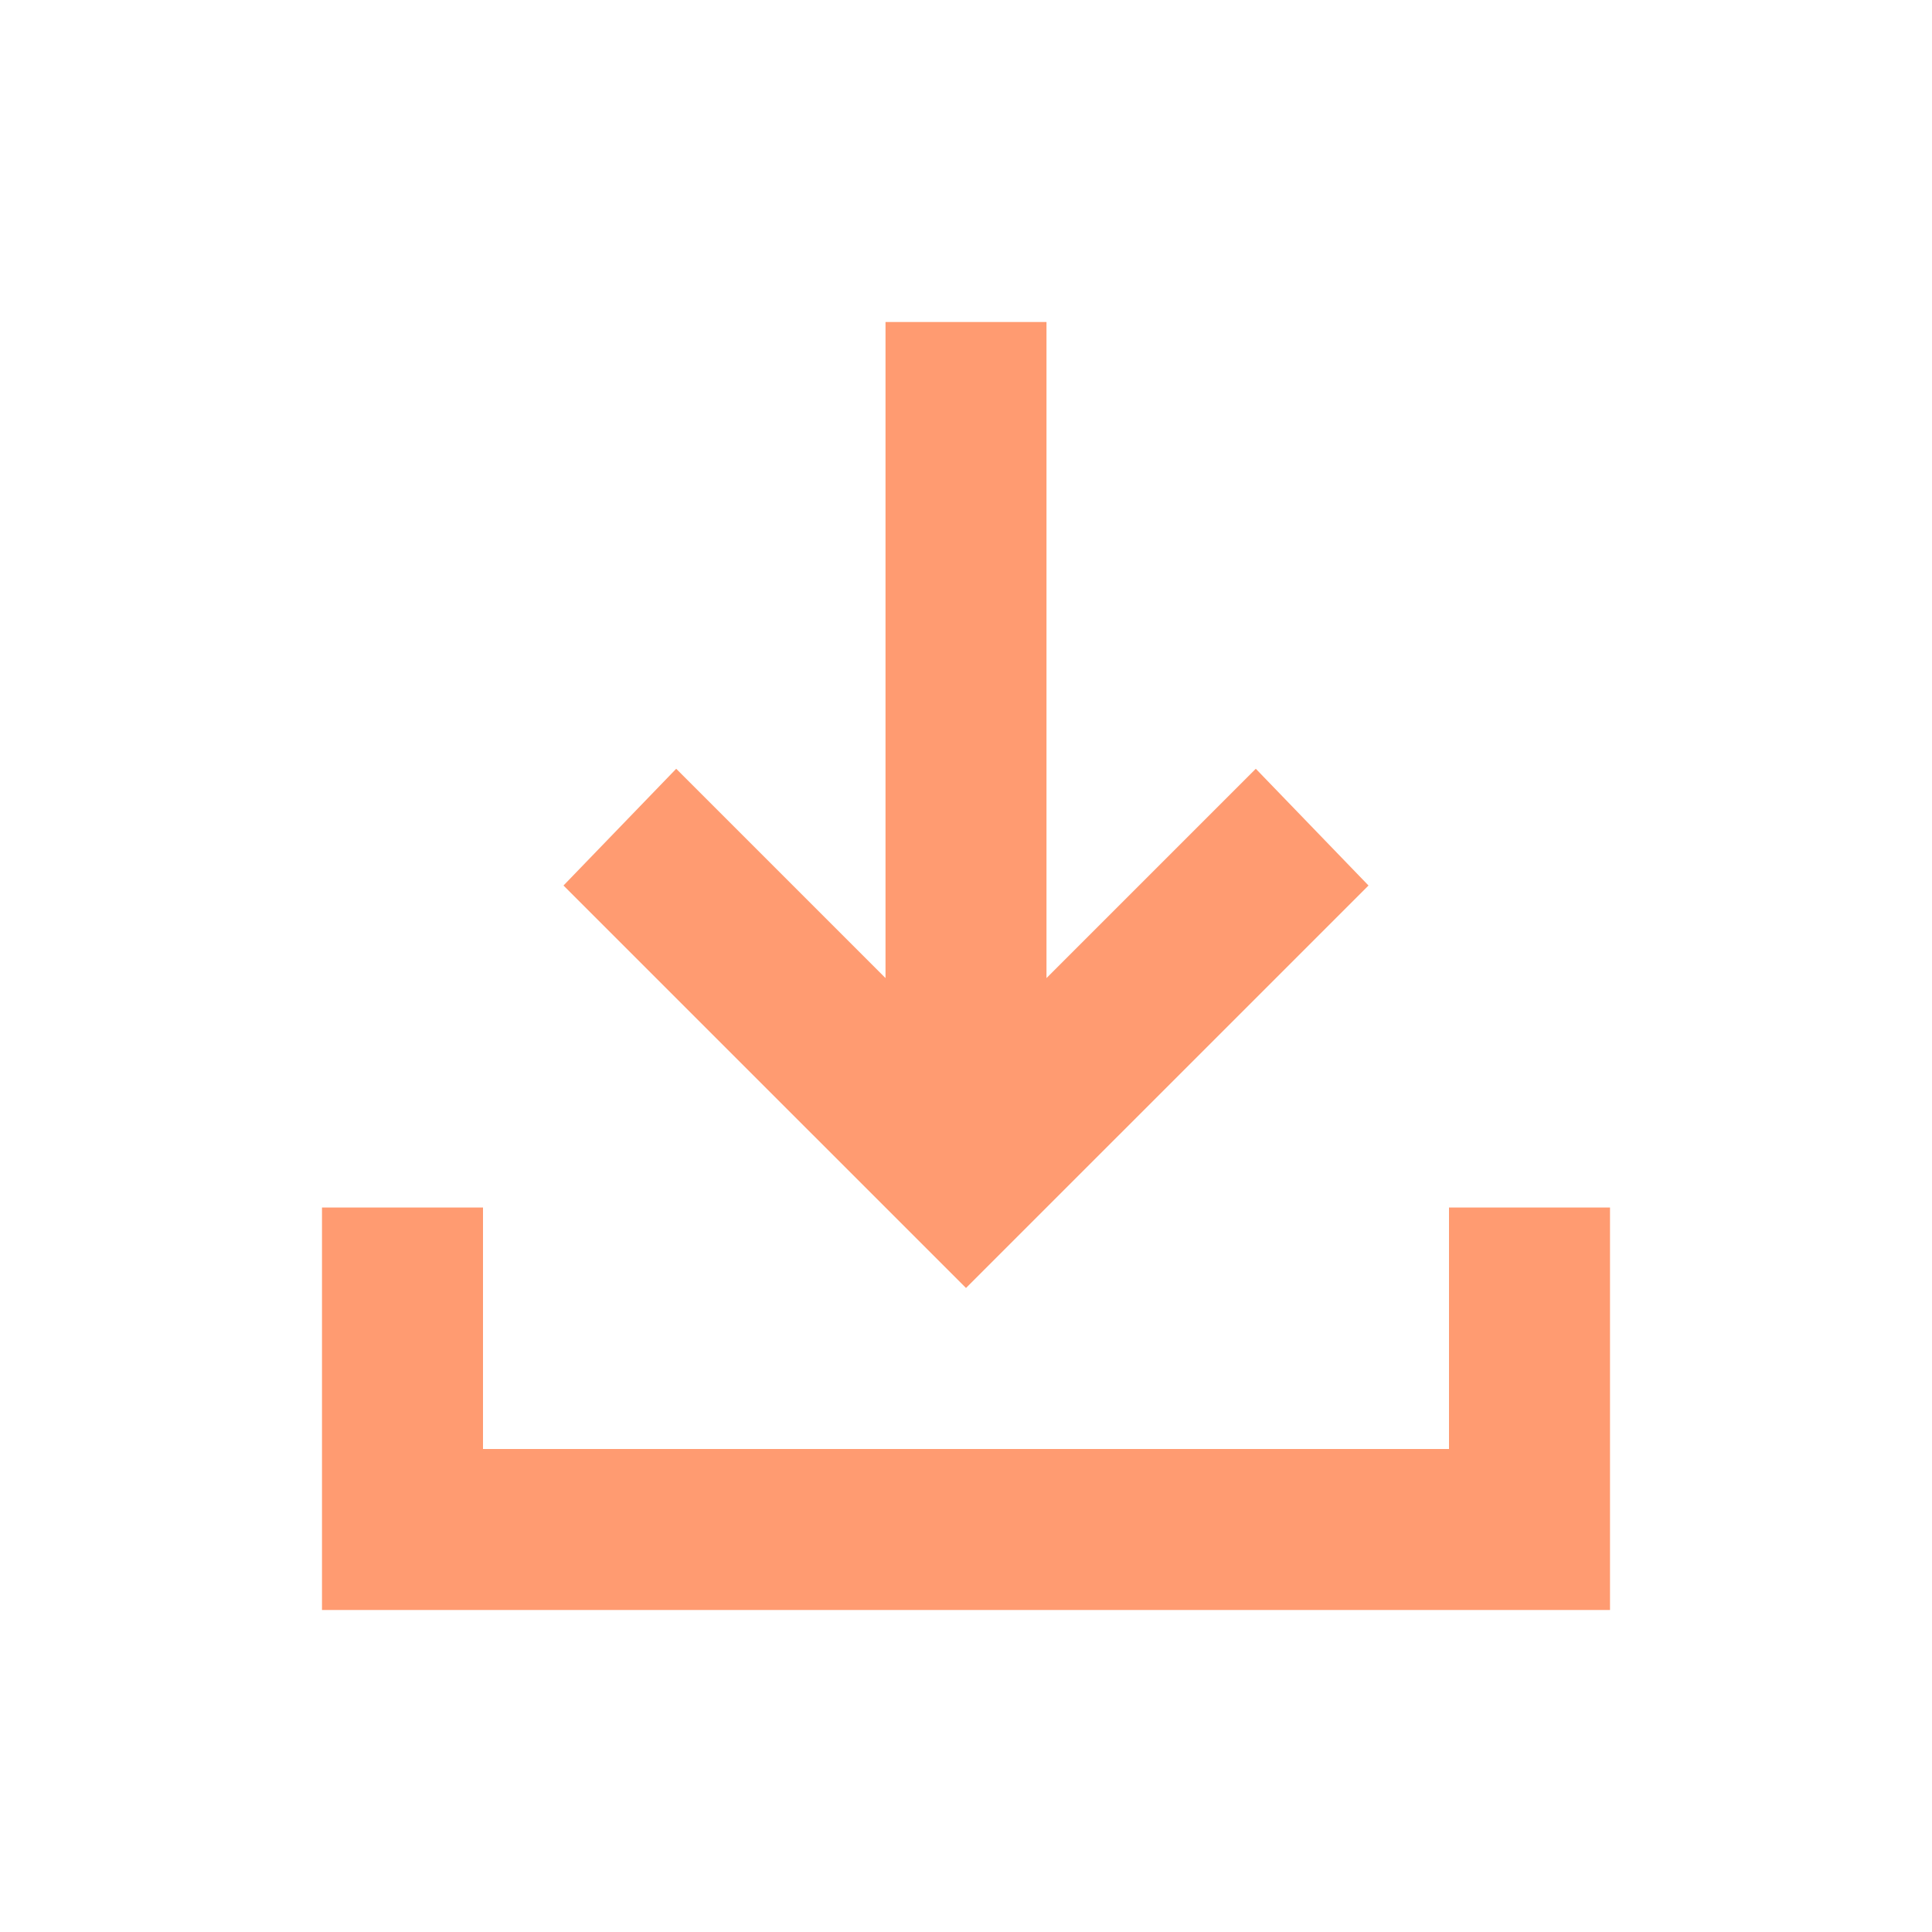 <svg width="56" height="56" viewBox="0 0 56 56" fill="none" xmlns="http://www.w3.org/2000/svg">
<path d="M28 37.333L16.333 25.667L19.6 22.283L25.667 28.35V9.333H30.333V28.35L36.4 22.283L39.667 25.667L28 37.333ZM9.333 46.667V35H14V42H42V35H46.667V46.667H9.333Z" fill="#FF9B71"/>
</svg>
